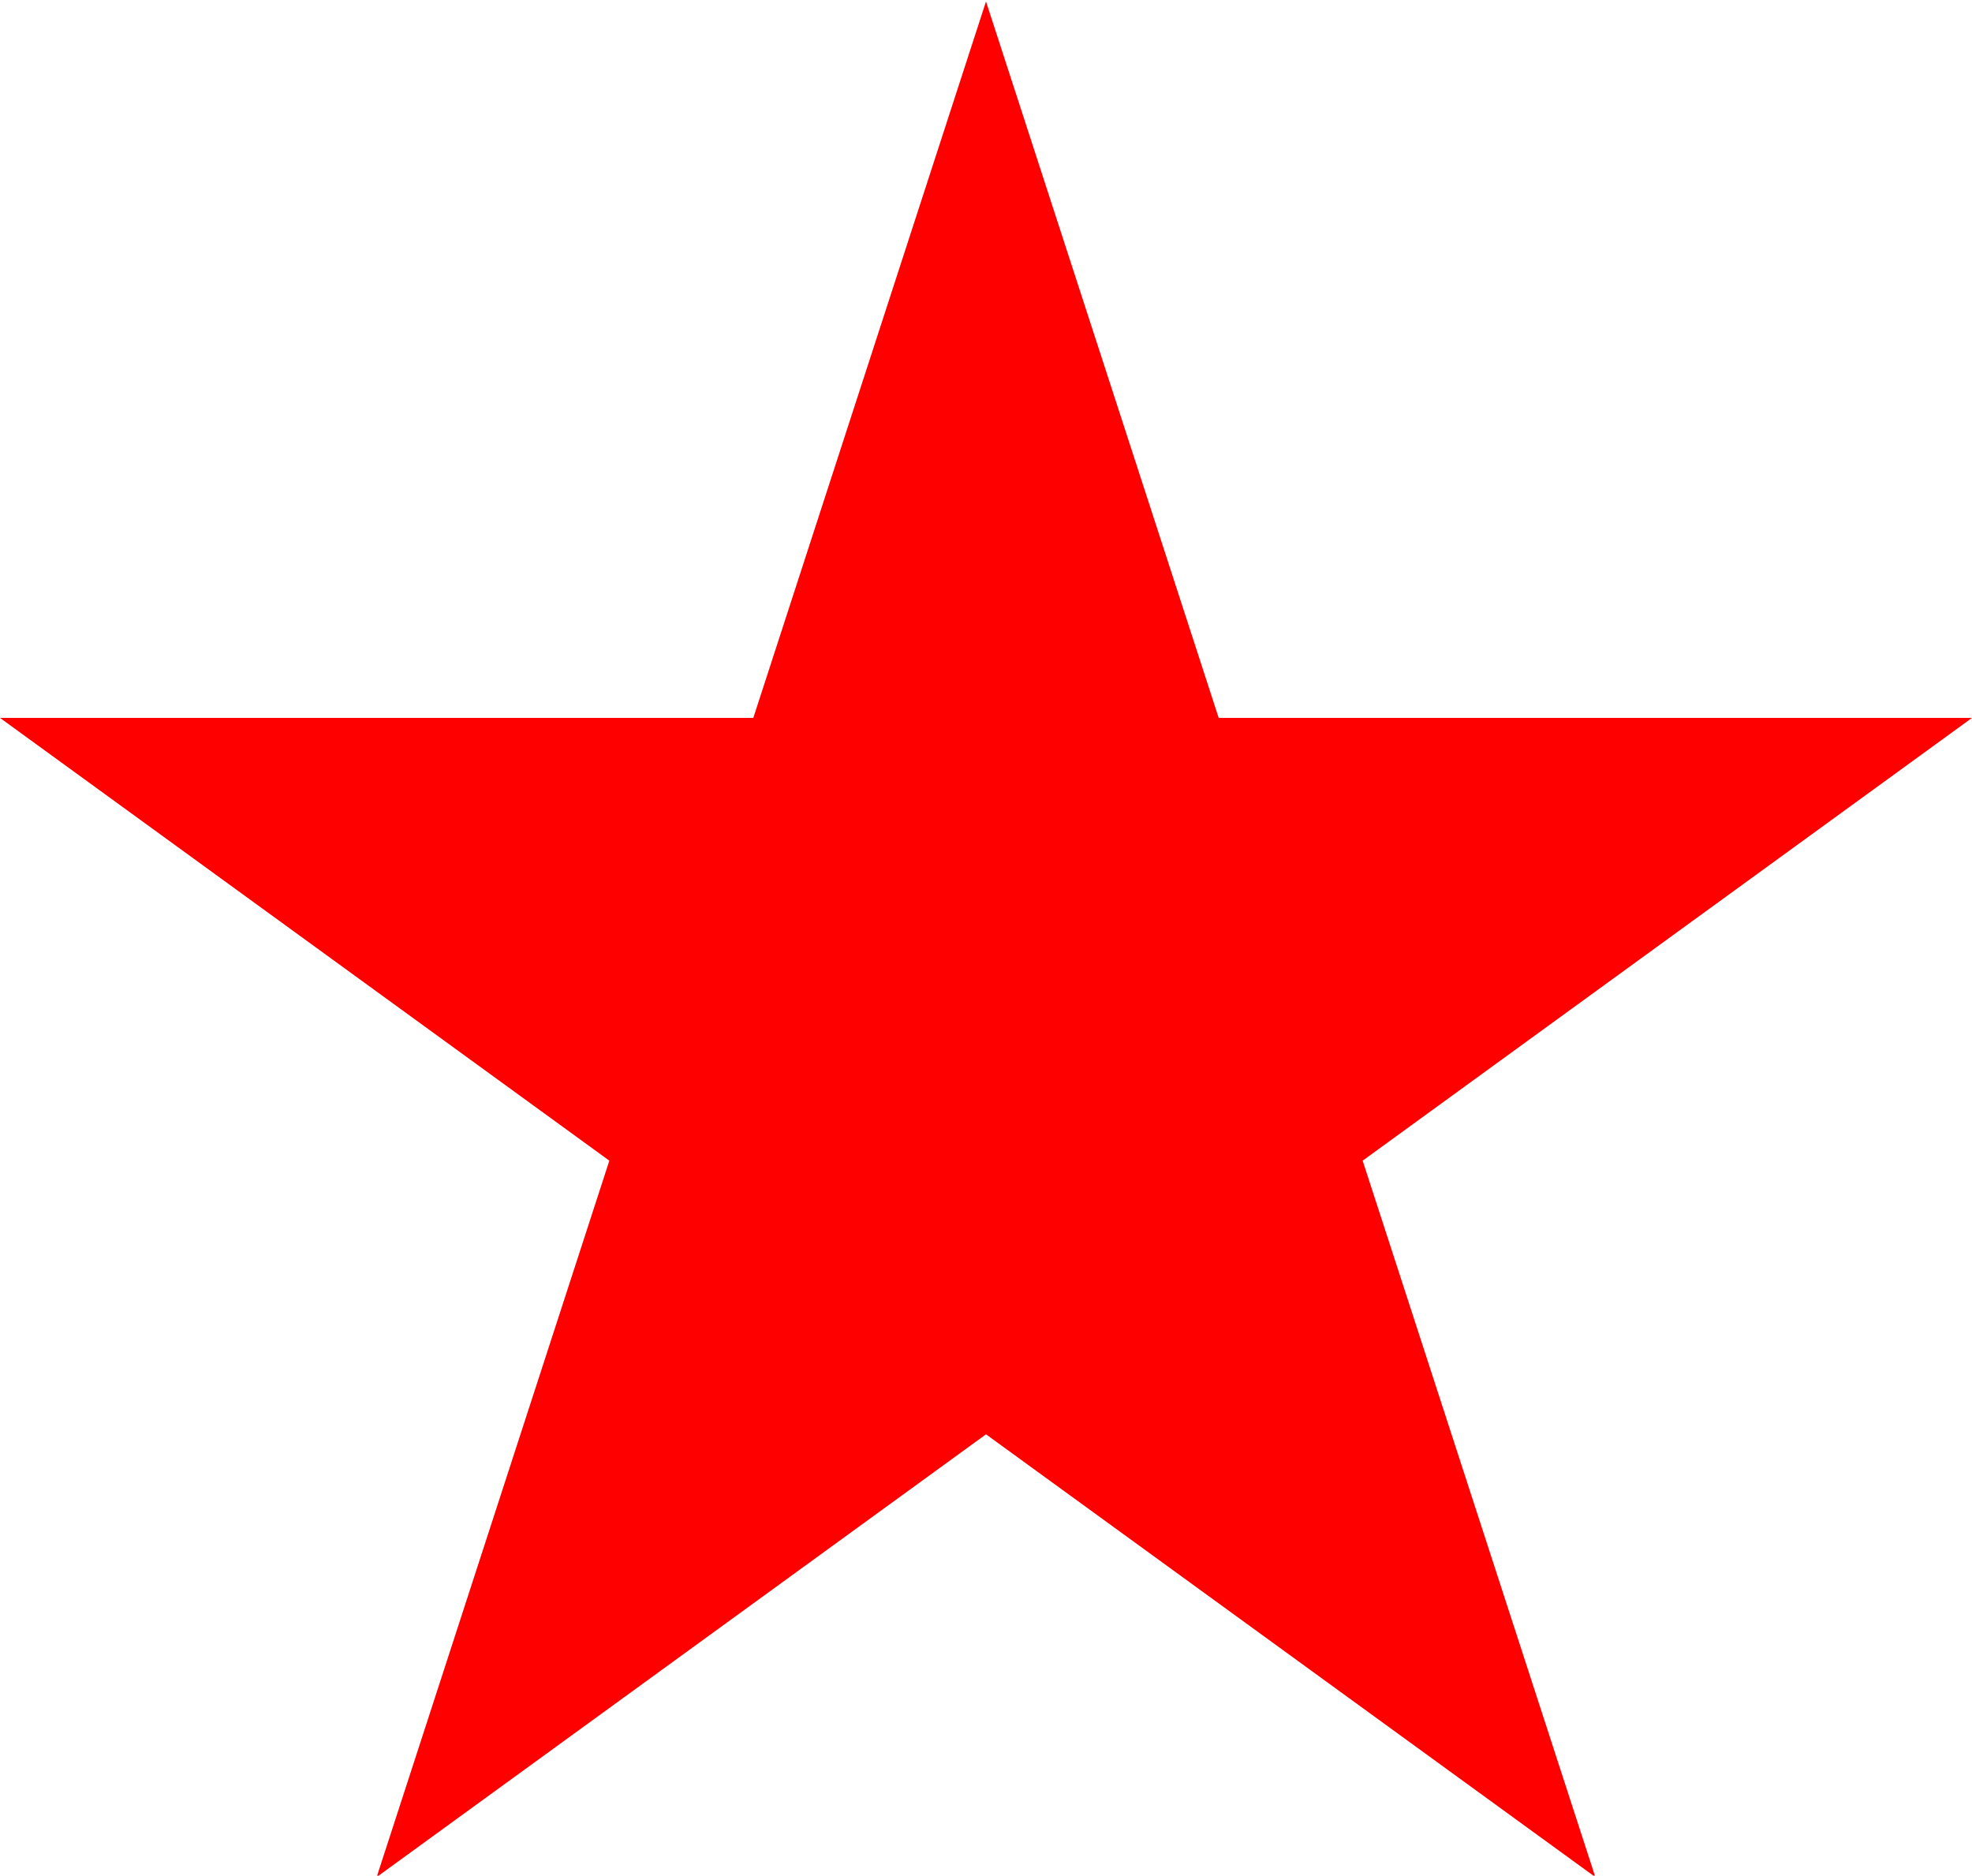 <?xml version="1.0" encoding="utf-8"?>
<!-- Generator: Adobe Illustrator 22.1.0, SVG Export Plug-In . SVG Version: 6.00 Build 0)  -->
<svg version="1.1" id="Layer_1" xmlns="http://www.w3.org/2000/svg" xmlns:xlink="http://www.w3.org/1999/xlink" x="0px" y="0px"
	 viewBox="0 0 800 760.8" style="enable-background:new 0 0 800 760.8;" xml:space="preserve">
<style type="text/css">
	.st0{fill:#FF0000;}
</style>
<g>
	<polygon class="st0" points="400,0.6 494.4,291.2 800,291.2 552.8,470.8 647.2,761.4 400,581.8 152.8,761.4 247.2,470.8 0,291.2
		305.6,291.2 	"/>
</g>
</svg>
